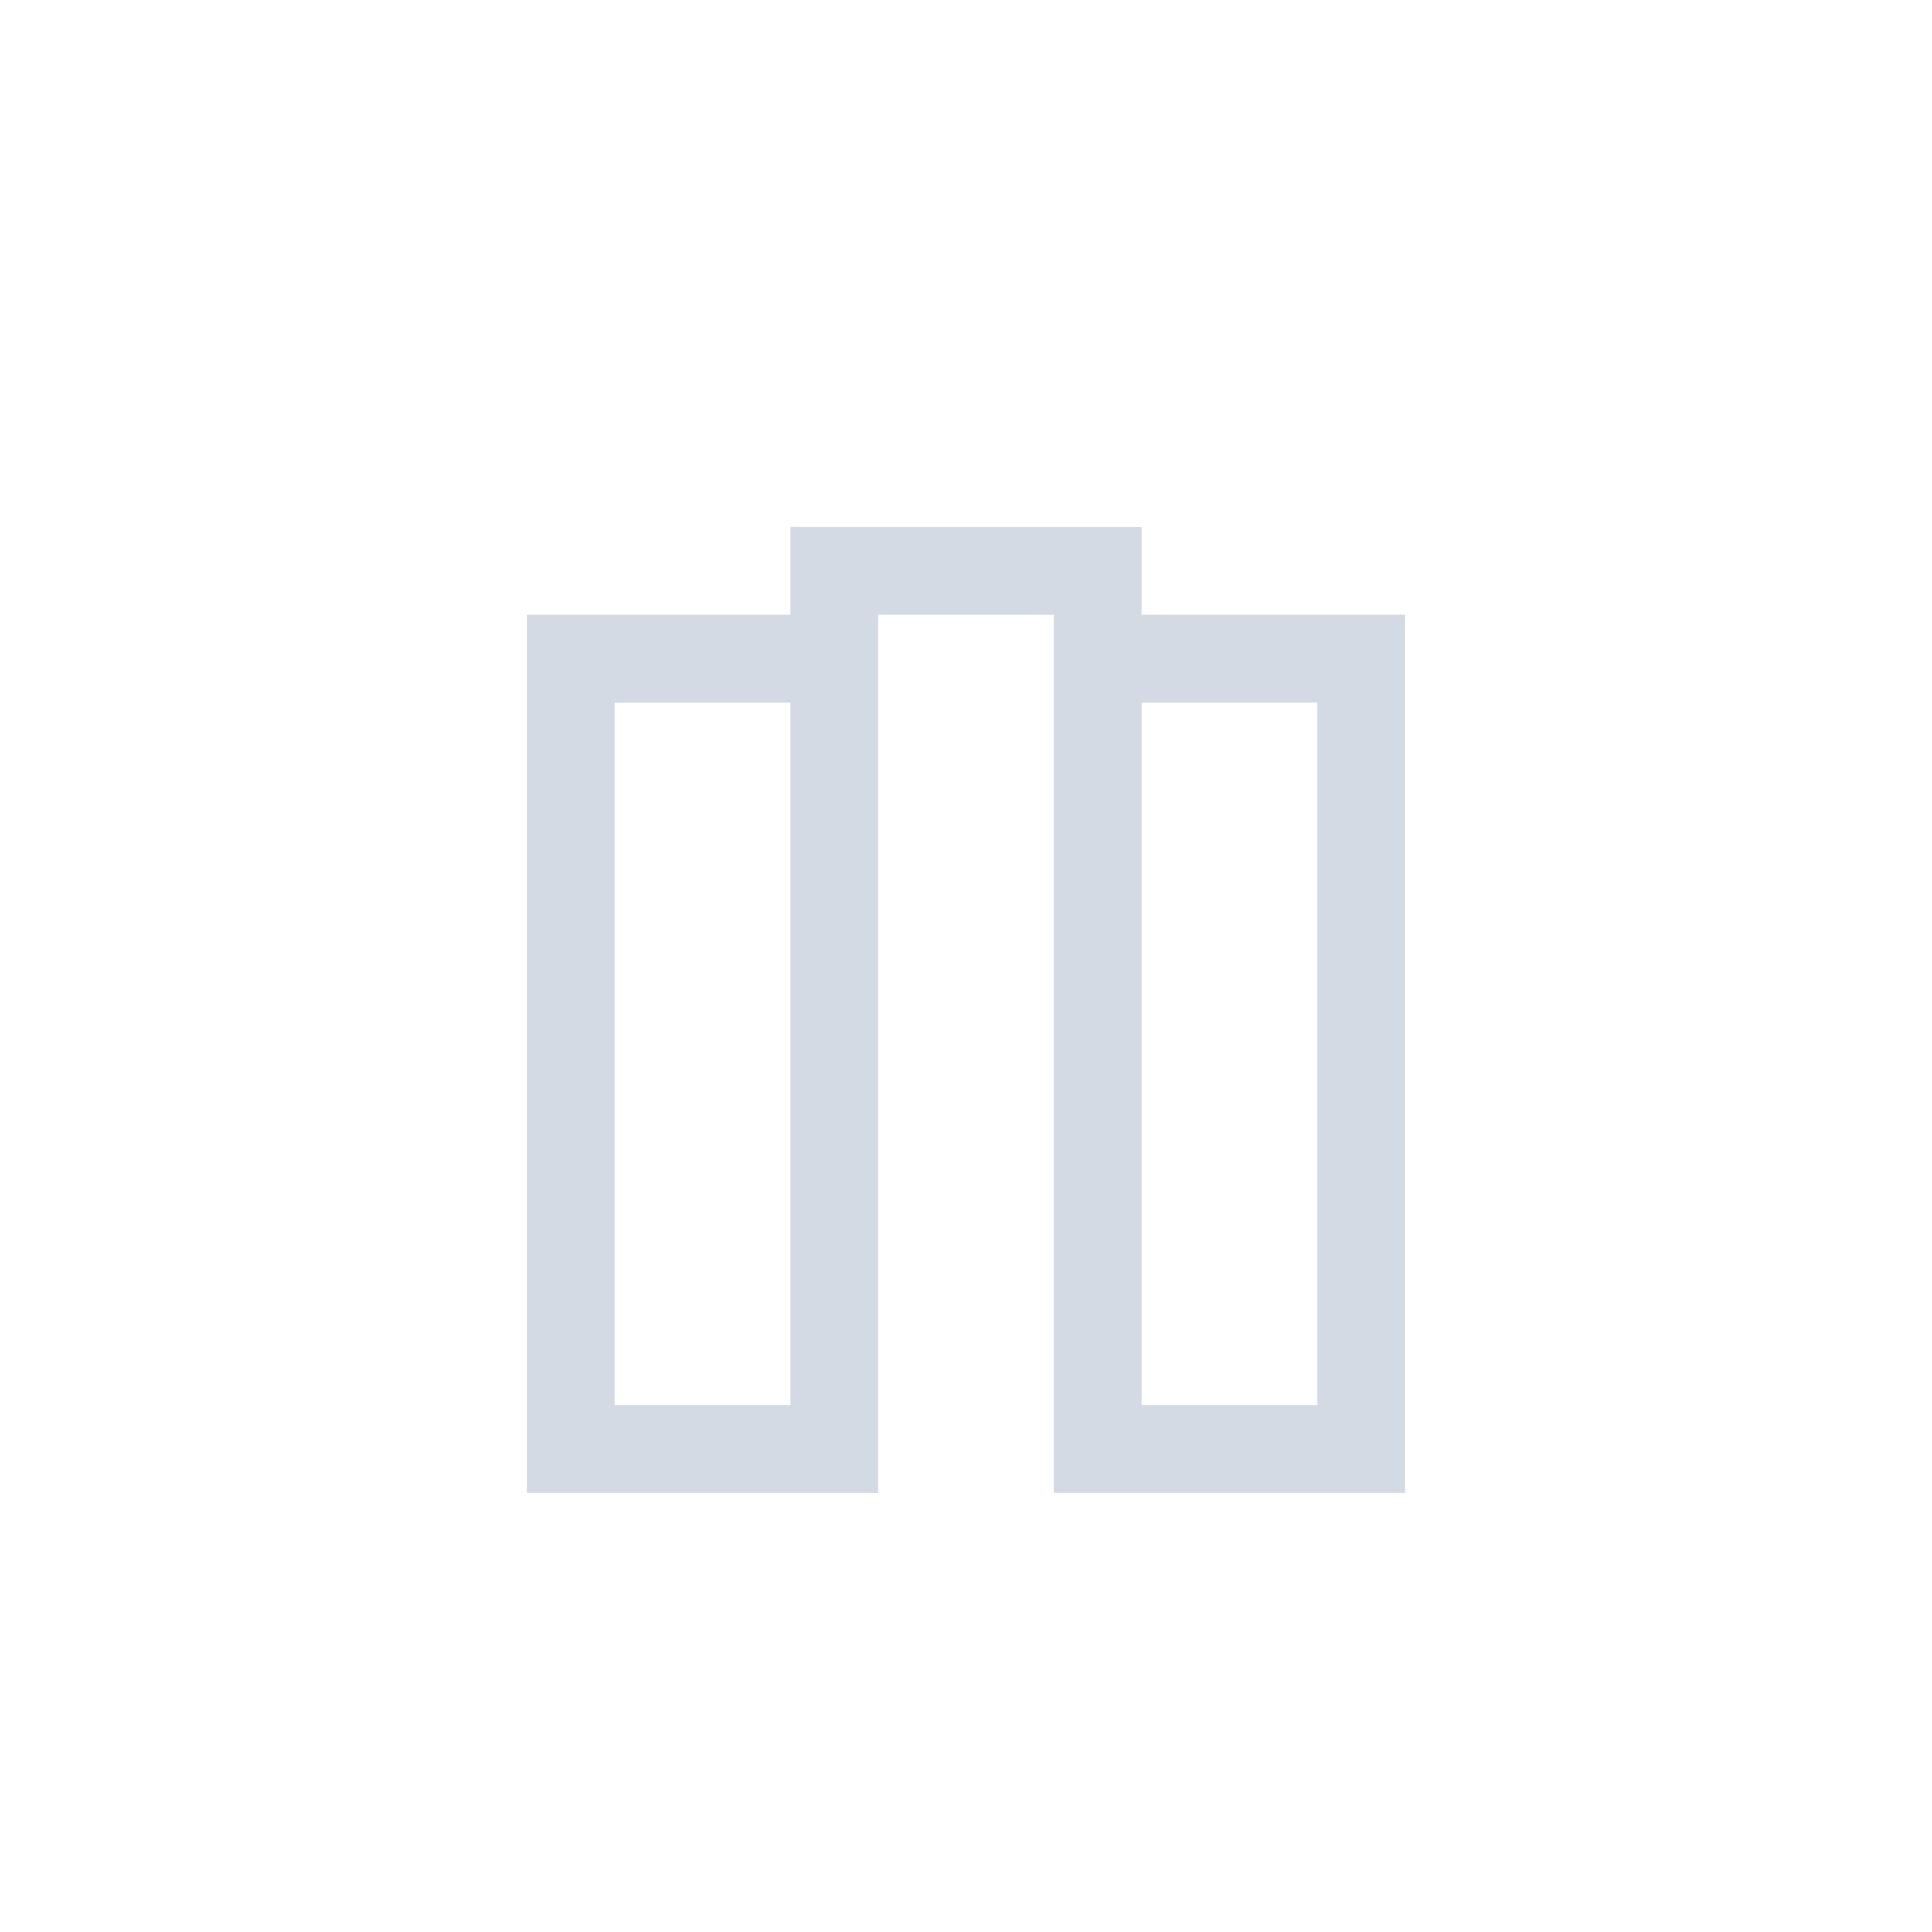 <svg height="22" viewBox="0 0 22 22" width="22" xmlns="http://www.w3.org/2000/svg"><path d="m6 3v1h-3v10h4v-10h2v10h4v-10h-3v-1zm-2 2h2v8h-2zm6 0h2v8h-2z" fill="#d3dae3" transform="translate(3 3)"/></svg>